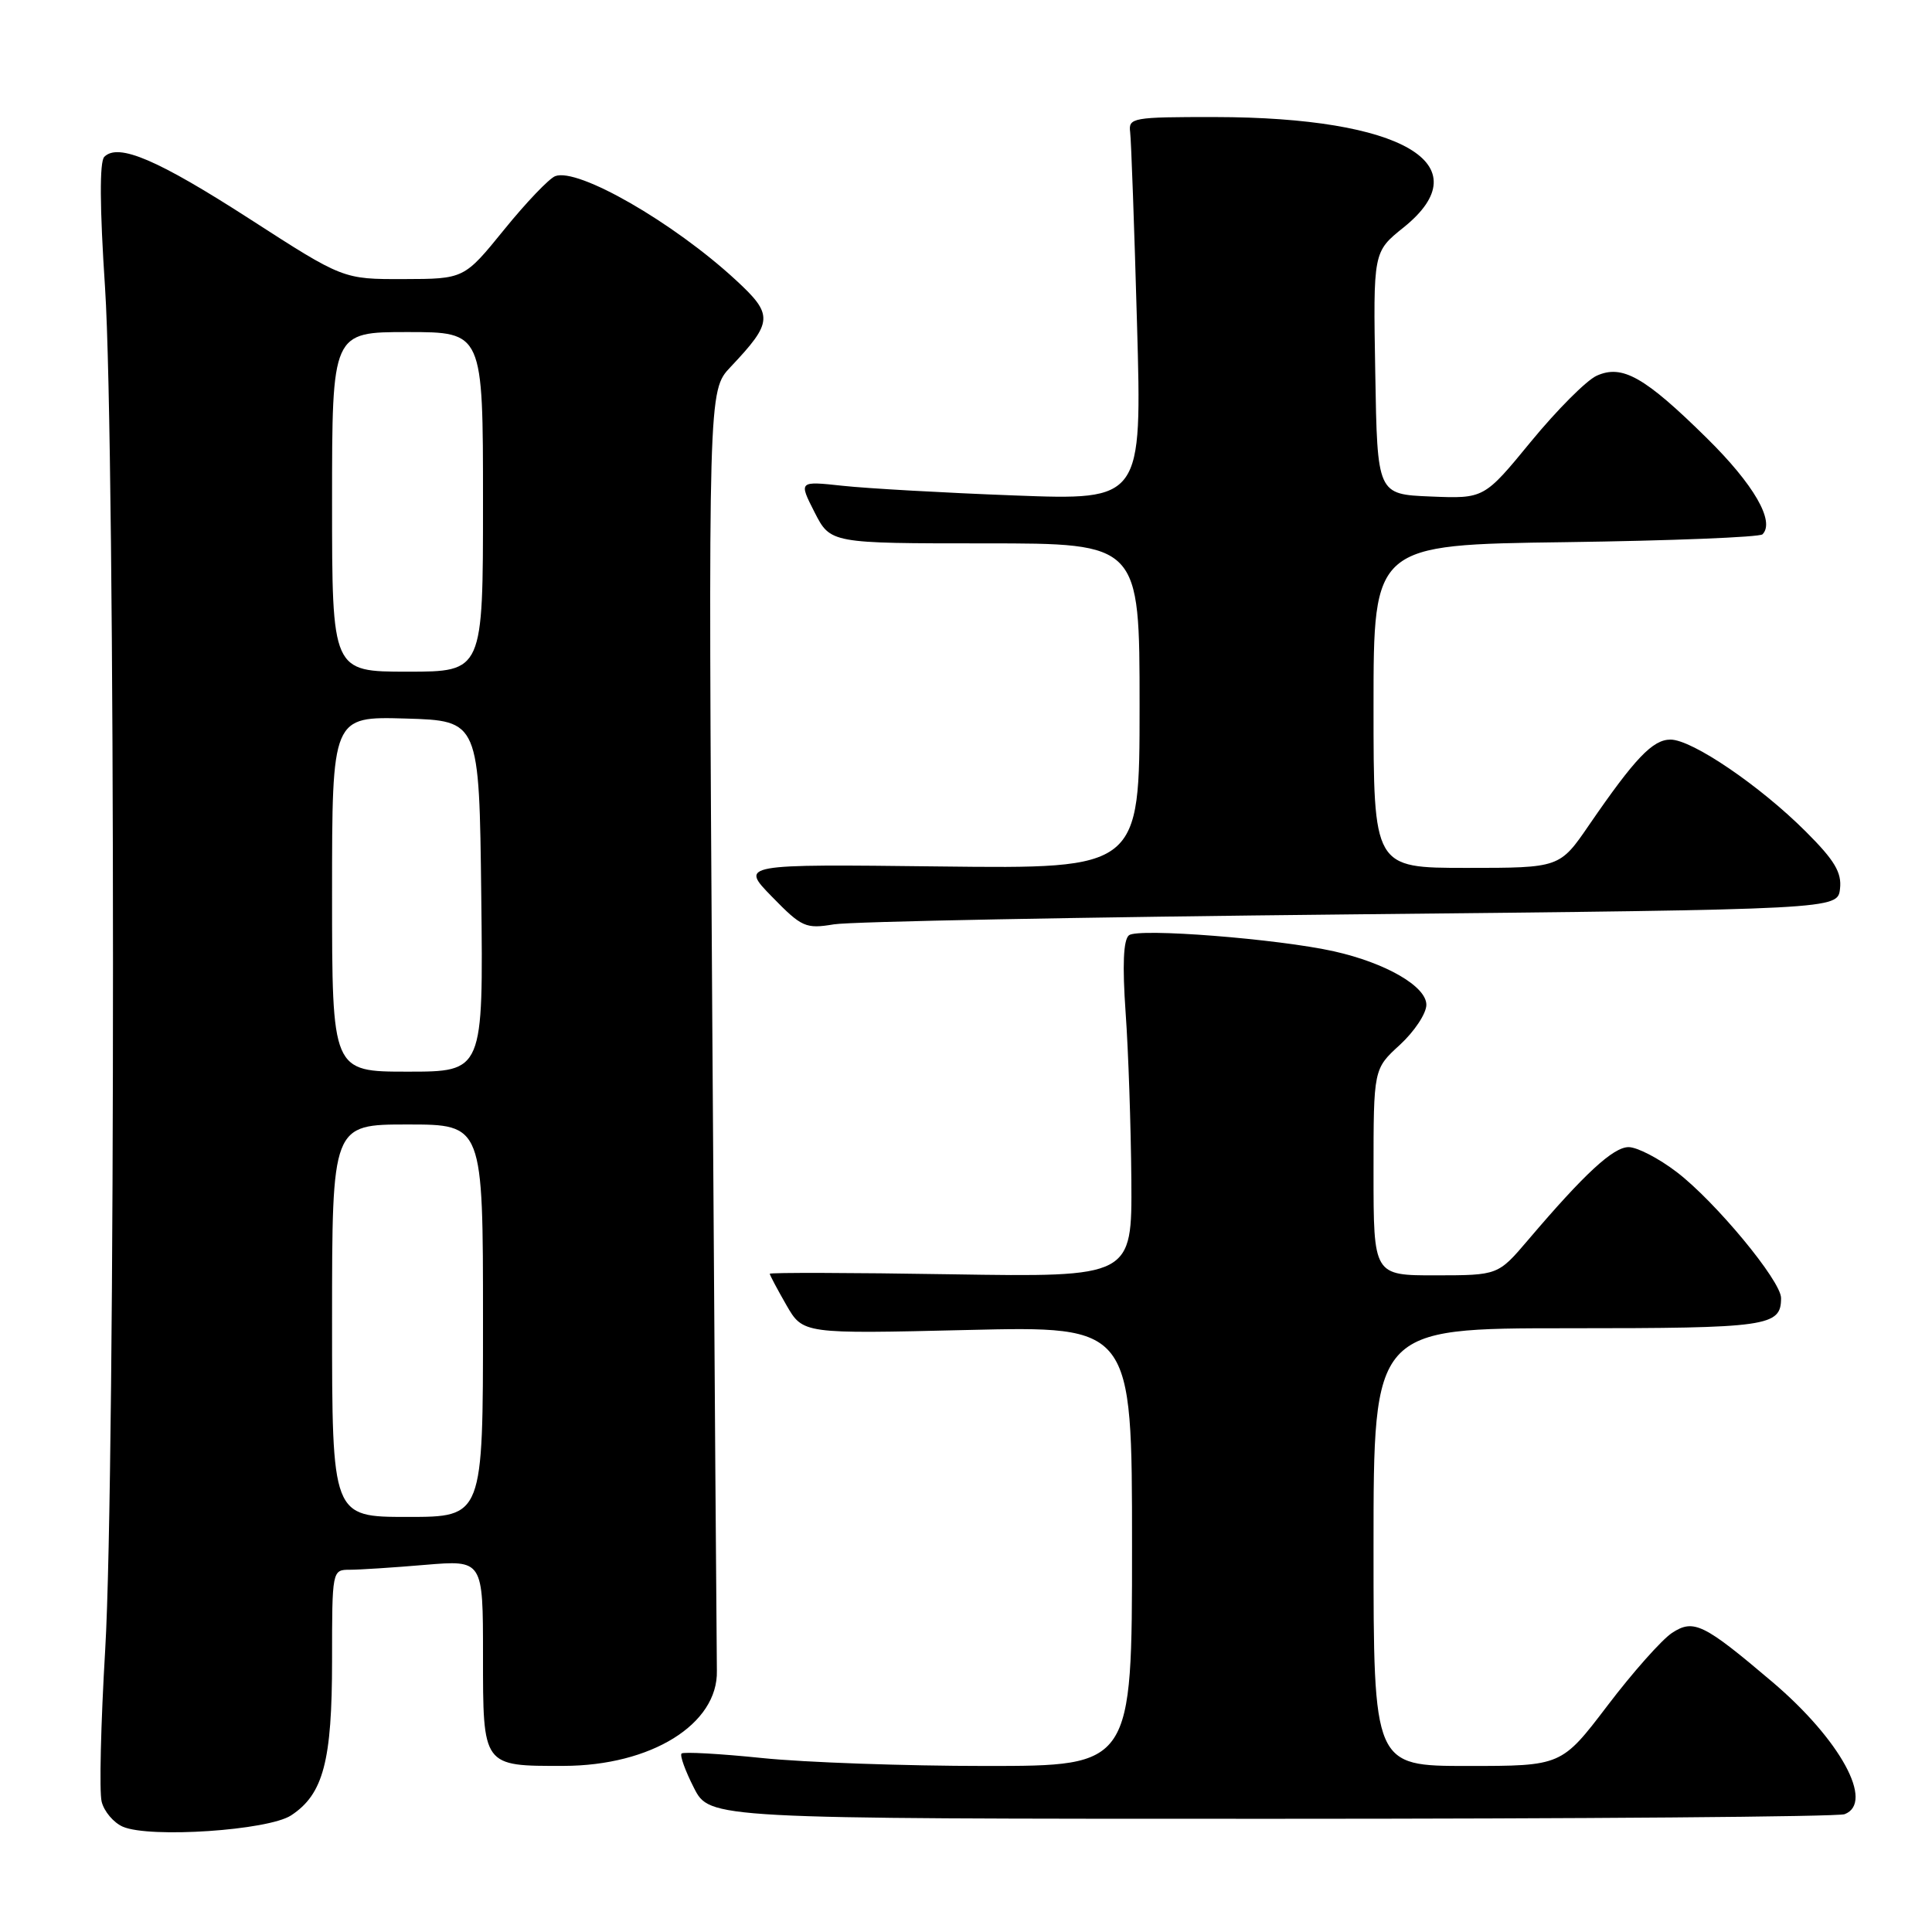<?xml version="1.0" encoding="UTF-8" standalone="no"?>
<!DOCTYPE svg PUBLIC "-//W3C//DTD SVG 1.1//EN" "http://www.w3.org/Graphics/SVG/1.1/DTD/svg11.dtd" >
<svg xmlns="http://www.w3.org/2000/svg" xmlns:xlink="http://www.w3.org/1999/xlink" version="1.1" viewBox="0 0 256 256">
 <g >
 <path fill="currentColor"
d=" M 38.57 240.55 C 42.84 237.75 44.00 233.37 44.00 220.03 C 44.00 208.07 44.01 208.00 46.35 208.00 C 47.64 208.00 52.14 207.71 56.35 207.35 C 64.00 206.71 64.00 206.71 64.00 219.32 C 64.00 234.12 63.91 234.01 74.68 233.99 C 86.28 233.97 95.16 228.46 94.99 221.38 C 94.96 219.80 94.68 180.98 94.38 135.13 C 93.84 51.76 93.84 51.76 96.80 48.63 C 102.45 42.65 102.51 41.72 97.47 37.08 C 89.21 29.46 76.56 22.19 73.57 23.34 C 72.76 23.65 69.71 26.84 66.80 30.43 C 61.50 36.96 61.50 36.96 53.48 36.98 C 45.47 37.00 45.47 37.00 33.16 29.06 C 20.89 21.15 15.68 18.92 13.82 20.78 C 13.18 21.42 13.21 27.43 13.92 38.13 C 15.31 59.33 15.33 195.23 13.94 218.58 C 13.36 228.37 13.14 237.44 13.47 238.73 C 13.79 240.03 15.06 241.52 16.28 242.05 C 19.85 243.59 35.53 242.54 38.57 240.55 Z  M 244.42 240.39 C 248.41 238.86 243.85 230.51 234.84 222.86 C 225.74 215.14 224.42 214.49 221.55 216.37 C 220.21 217.25 216.36 221.58 213.01 225.99 C 206.91 234.00 206.91 234.00 194.46 234.00 C 182.00 234.00 182.00 234.00 182.00 205.00 C 182.00 176.00 182.00 176.00 207.80 176.00 C 234.31 176.00 236.00 175.76 236.00 172.00 C 236.00 169.72 227.28 159.20 222.17 155.30 C 219.79 153.48 216.93 152.00 215.80 152.00 C 213.76 152.00 209.96 155.51 202.50 164.28 C 198.50 168.98 198.50 168.98 190.25 168.99 C 182.00 169.00 182.00 169.00 182.00 155.32 C 182.00 141.64 182.00 141.64 185.50 138.44 C 187.42 136.67 189.00 134.29 189.00 133.14 C 189.00 130.70 183.64 127.60 176.78 126.06 C 169.37 124.40 150.78 122.94 149.59 123.93 C 148.85 124.54 148.71 127.88 149.15 134.17 C 149.52 139.30 149.85 149.29 149.91 156.36 C 150.00 169.23 150.00 169.23 126.00 168.85 C 112.80 168.63 102.00 168.61 102.00 168.78 C 102.00 168.96 102.99 170.82 104.20 172.93 C 106.40 176.75 106.40 176.75 128.20 176.23 C 150.00 175.71 150.00 175.71 150.00 204.85 C 150.00 234.00 150.00 234.00 130.61 234.00 C 119.94 234.00 106.61 233.53 100.99 232.95 C 95.37 232.37 90.56 232.11 90.31 232.35 C 90.06 232.60 90.80 234.65 91.95 236.90 C 94.04 241.00 94.04 241.00 168.44 241.00 C 209.36 241.00 243.55 240.73 244.42 240.39 Z  M 179.00 121.16 C 243.50 120.50 243.50 120.50 243.81 117.77 C 244.06 115.62 243.10 114.00 239.29 110.20 C 233.22 104.13 224.21 98.00 221.35 98.00 C 218.99 98.00 216.64 100.47 210.58 109.29 C 206.67 115.00 206.67 115.00 194.33 115.00 C 182.00 115.00 182.00 115.00 182.00 93.59 C 182.00 72.18 182.00 72.18 207.42 71.84 C 221.40 71.65 233.15 71.18 233.54 70.80 C 235.23 69.10 232.39 64.19 226.19 58.08 C 217.93 49.93 214.95 48.25 211.56 49.79 C 210.20 50.41 206.30 54.33 202.87 58.50 C 196.65 66.08 196.65 66.08 189.57 65.79 C 182.50 65.50 182.50 65.50 182.23 49.44 C 181.95 33.37 181.95 33.37 185.98 30.14 C 196.42 21.75 185.82 15.54 161.00 15.51 C 150.08 15.50 149.51 15.60 149.75 17.50 C 149.89 18.60 150.30 30.03 150.66 42.89 C 151.32 66.29 151.32 66.29 134.41 65.65 C 125.11 65.30 114.87 64.72 111.66 64.37 C 105.83 63.74 105.83 63.74 107.93 67.87 C 110.04 72.00 110.04 72.00 130.52 72.00 C 151.00 72.00 151.00 72.00 151.00 93.56 C 151.00 115.12 151.00 115.12 124.54 114.81 C 98.07 114.50 98.07 114.50 102.29 118.82 C 106.24 122.87 106.75 123.10 110.50 122.48 C 112.70 122.11 143.52 121.52 179.00 121.16 Z  M 44.00 175.00 C 44.00 149.00 44.00 149.00 54.00 149.00 C 64.00 149.00 64.00 149.00 64.00 175.00 C 64.00 201.00 64.00 201.00 54.00 201.00 C 44.00 201.00 44.00 201.00 44.00 175.00 Z  M 44.00 118.46 C 44.00 94.93 44.00 94.93 53.75 95.21 C 63.50 95.50 63.50 95.50 63.77 118.75 C 64.04 142.00 64.04 142.00 54.02 142.00 C 44.00 142.00 44.00 142.00 44.00 118.46 Z  M 44.00 66.50 C 44.00 44.00 44.00 44.00 54.00 44.00 C 64.00 44.00 64.00 44.00 64.00 66.50 C 64.00 89.00 64.00 89.00 54.00 89.00 C 44.00 89.00 44.00 89.00 44.00 66.50 Z "/>
</g>
</svg>